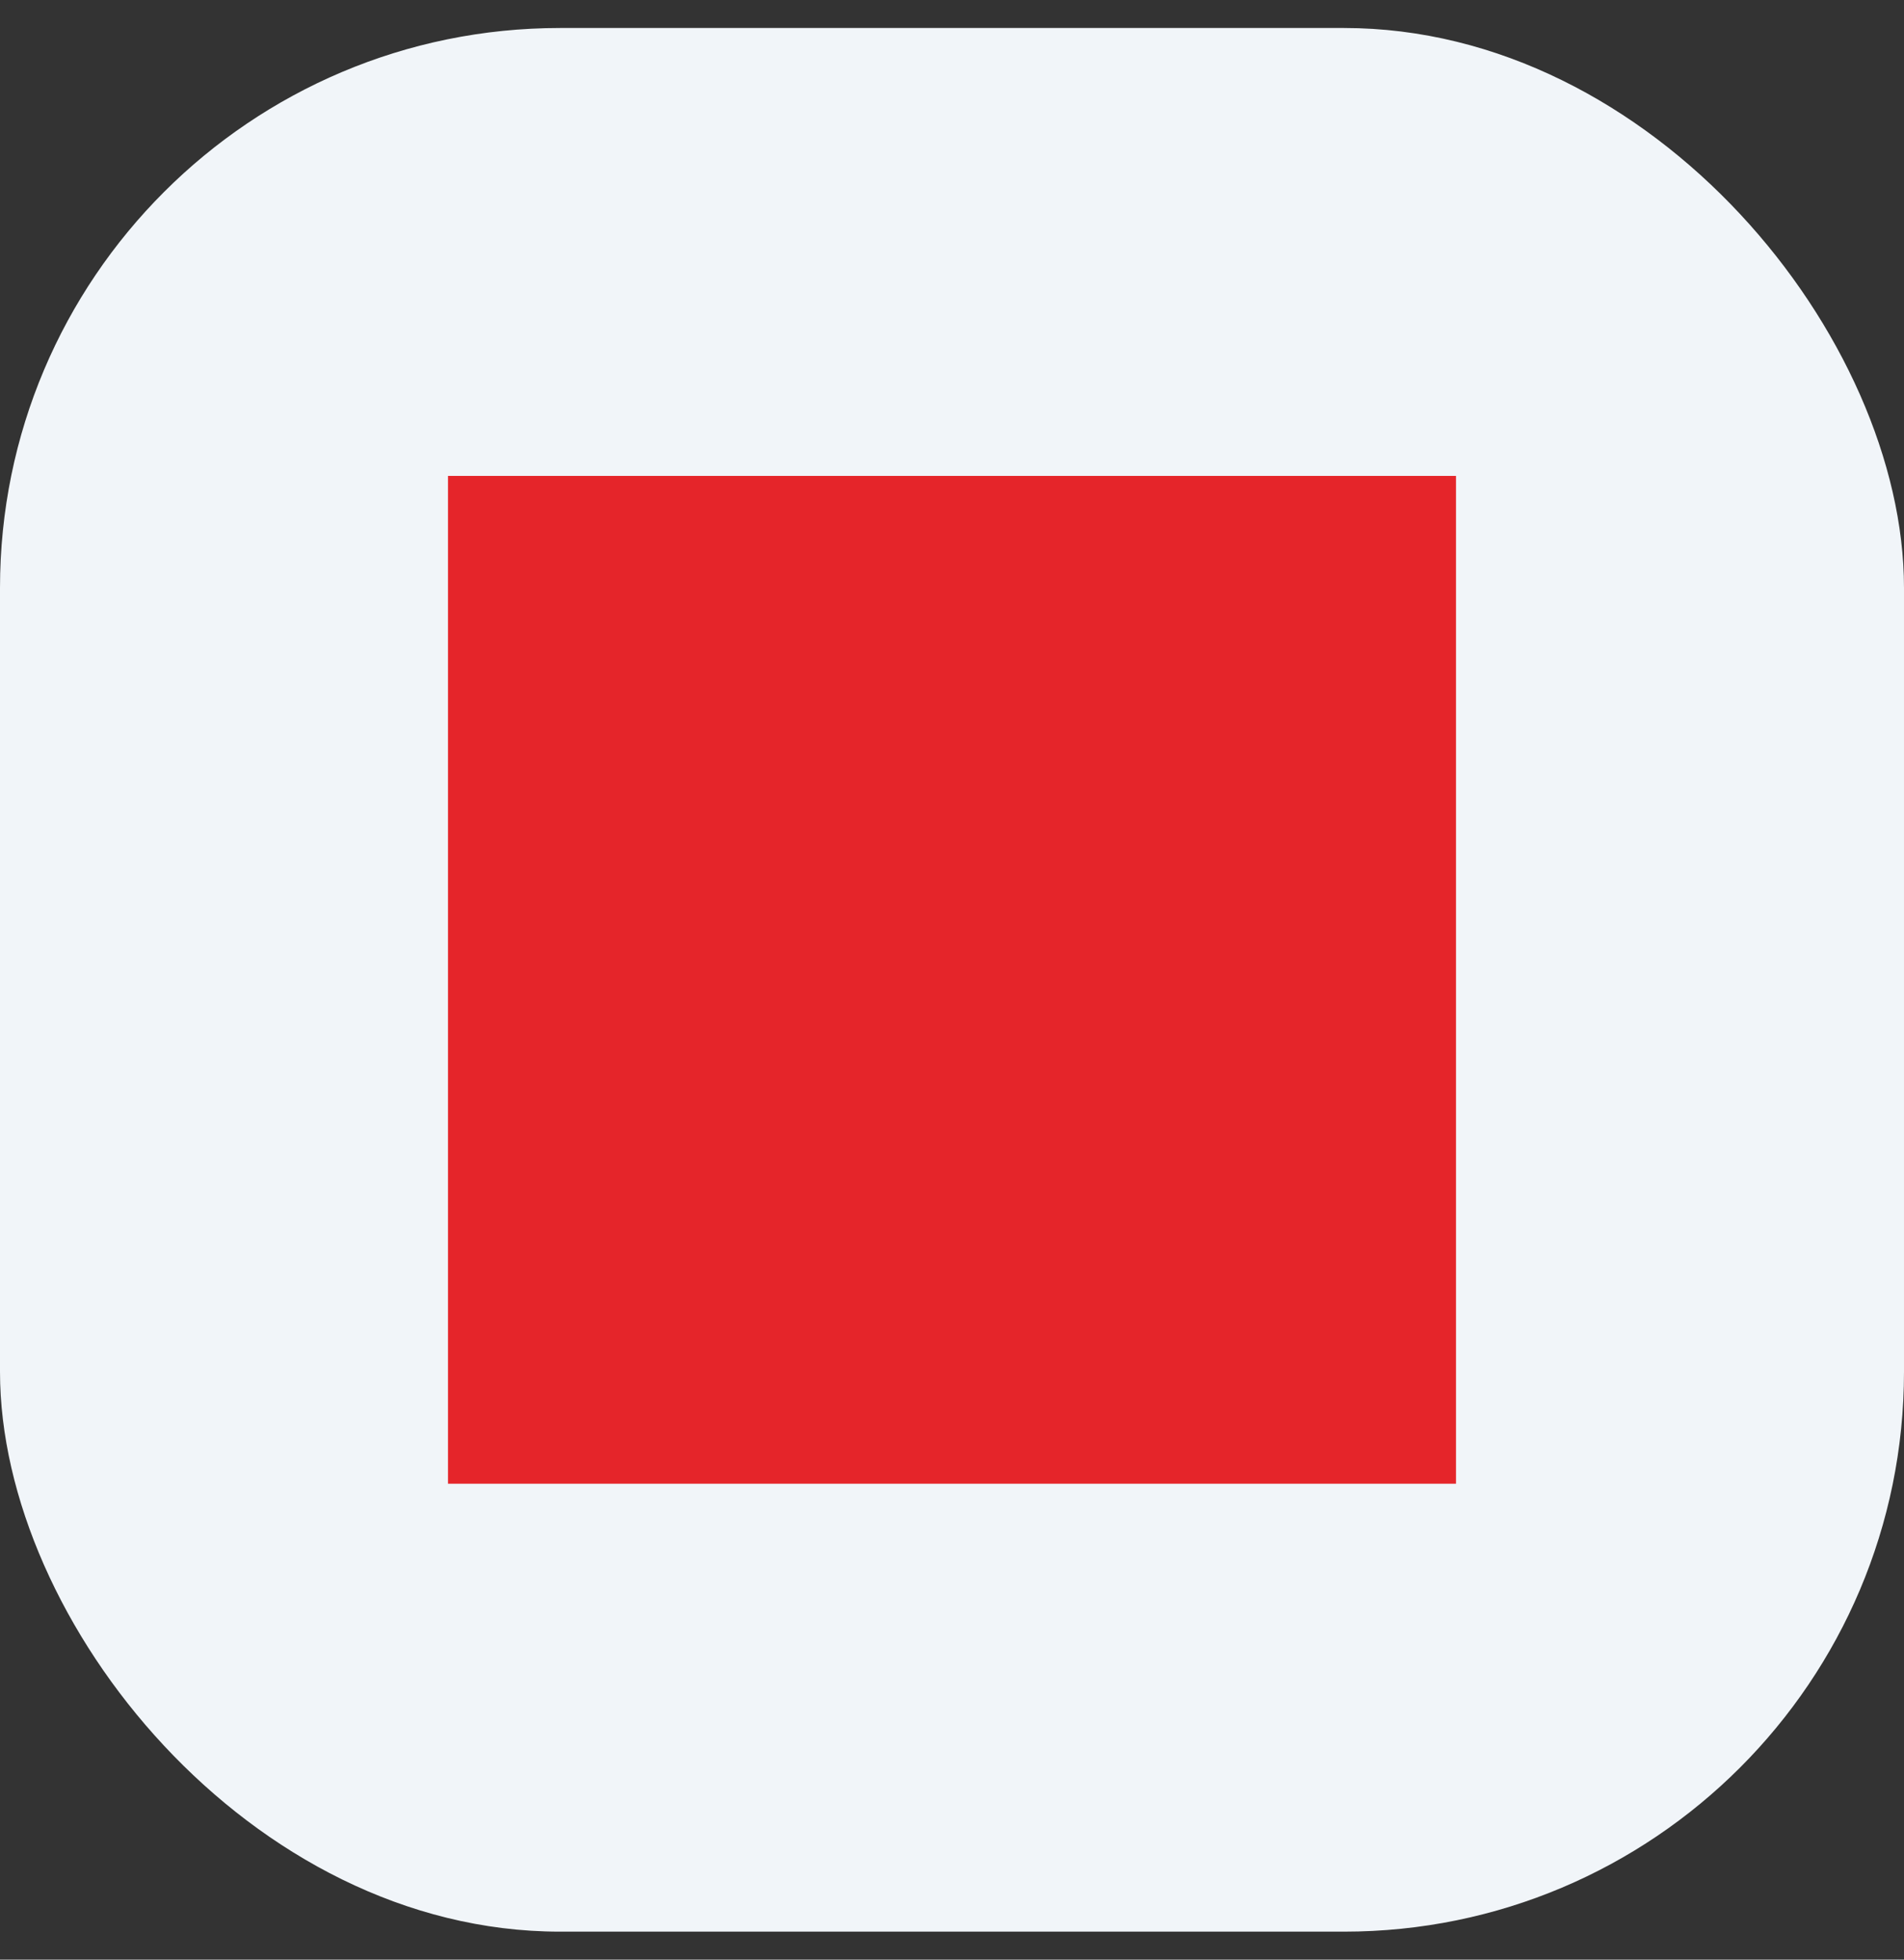 <svg width="34" height="35" viewBox="0 0 34 35" fill="none" xmlns="http://www.w3.org/2000/svg">
<rect x="0" y="0" width="34" height="35" fill="#333333" stroke="none"/>
<rect y="0.5" width="34" height="34" rx="10" fill="#F1F5F9"/>
<g clip-path="url(#clip0_72_262)">
<path d="M16.25 17.5C16.25 17.699 16.329 17.89 16.47 18.03C16.61 18.171 16.801 18.25 17 18.25C17.199 18.25 17.39 18.171 17.53 18.03C17.671 17.89 17.75 17.699 17.75 17.5C17.75 17.301 17.671 17.11 17.53 16.97C17.39 16.829 17.199 16.75 17 16.75C16.801 16.75 16.61 16.829 16.47 16.97C16.329 17.11 16.25 17.301 16.25 17.5Z" stroke="black" stroke-width="1.5" stroke-linecap="round" stroke-linejoin="round"/>
<path d="M16.25 22.75C16.25 22.949 16.329 23.14 16.47 23.28C16.61 23.421 16.801 23.5 17 23.5C17.199 23.5 17.39 23.421 17.53 23.28C17.671 23.14 17.75 22.949 17.75 22.75C17.75 22.551 17.671 22.36 17.53 22.22C17.39 22.079 17.199 22 17 22C16.801 22 16.61 22.079 16.47 22.22C16.329 22.36 16.25 22.551 16.25 22.75Z" stroke="black" stroke-width="1.5" stroke-linecap="round" stroke-linejoin="round"/>
<path d="M16.25 12.25C16.25 12.449 16.329 12.64 16.47 12.78C16.61 12.921 16.801 13 17 13C17.199 13 17.39 12.921 17.53 12.78C17.671 12.64 17.75 12.449 17.75 12.25C17.75 12.051 17.671 11.86 17.53 11.72C17.39 11.579 17.199 11.5 17 11.5C16.801 11.5 16.61 11.579 16.47 11.72C16.329 11.86 16.25 12.051 16.25 12.25Z" stroke="black" stroke-width="1.5" stroke-linecap="round" stroke-linejoin="round"/>
<g clip-path="url(#clip1_72_262)">
<path fill-rule="evenodd" clip-rule="evenodd" d="M-100.801 -242.5H70.378L215.457 -91.279V202.846C215.457 239.691 185.648 269.5 148.93 269.5H-100.801C-137.646 269.5 -167.455 239.691 -167.455 202.846V-175.846C-167.456 -212.691 -137.647 -242.5 -100.801 -242.5Z" fill="#E5252A"/>
</g>
</g>
<defs>
<clipPath id="clip0_72_262">
<rect width="18" height="18" fill="white" transform="translate(8 8.5)"/>
</clipPath>
<clipPath id="clip1_72_262">
<rect width="512" height="512" fill="white" transform="translate(-232 -242.5)"/>
</clipPath>
</defs>
</svg>
